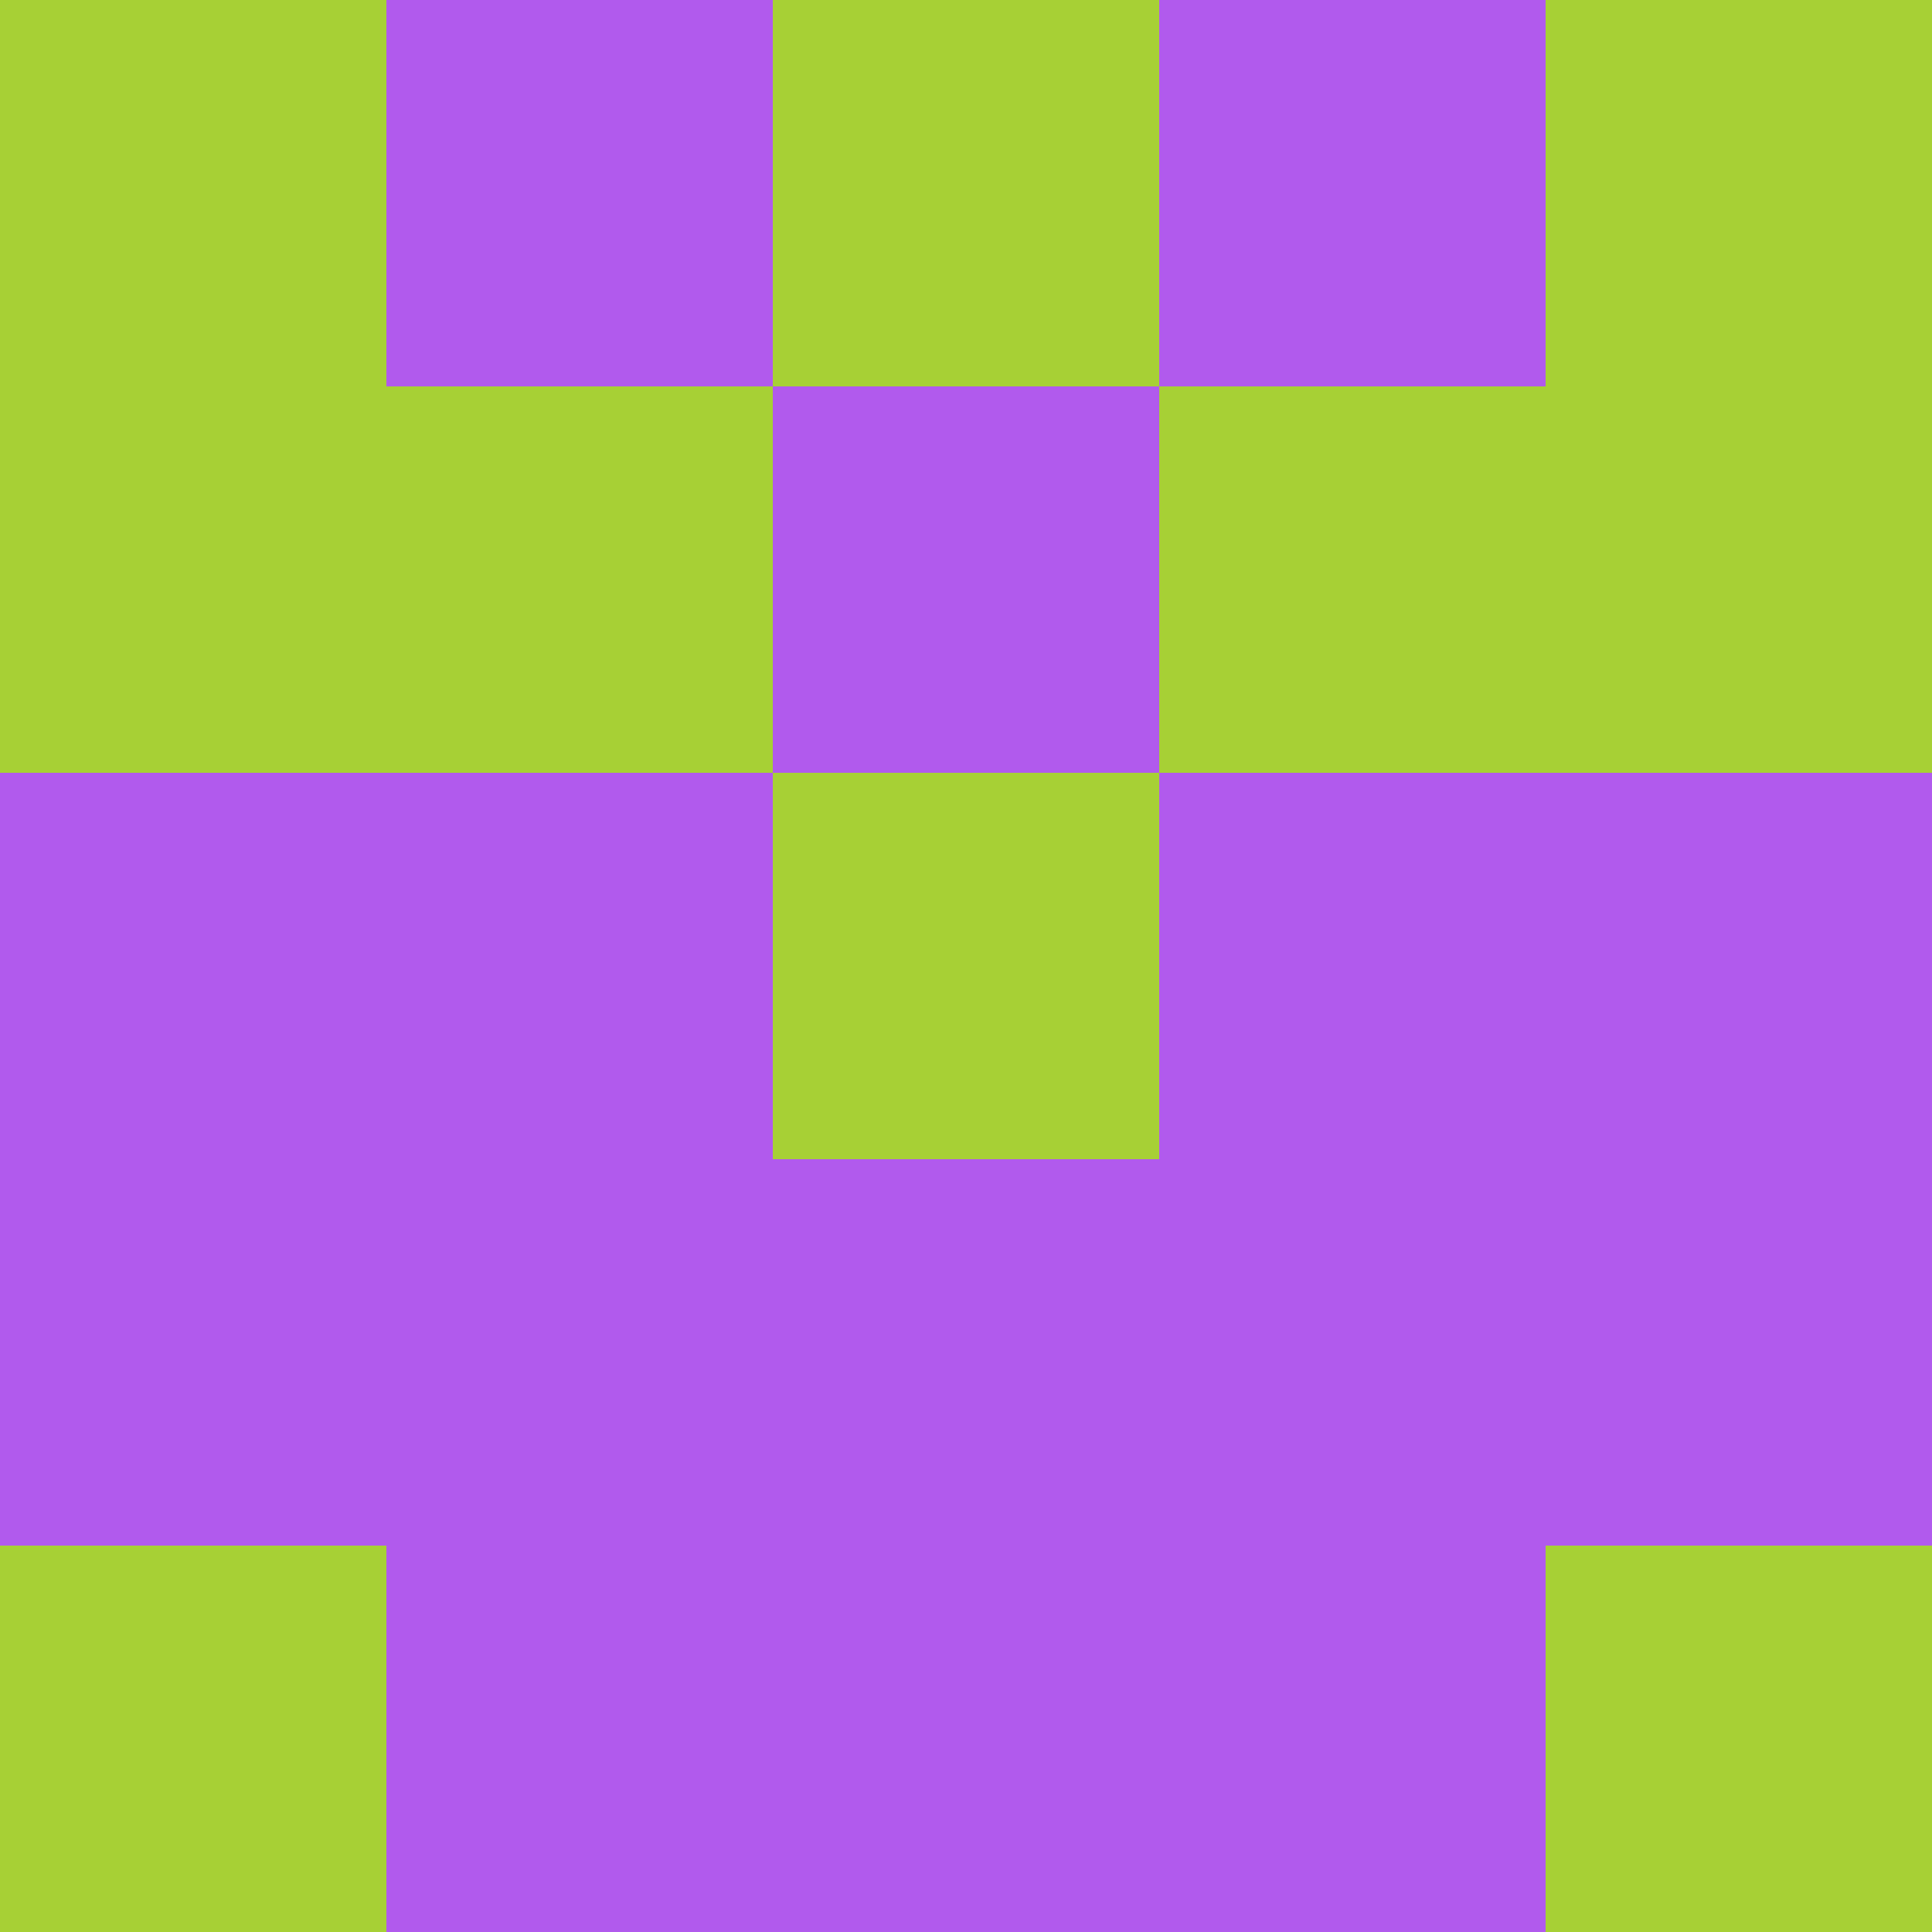 <?xml version="1.0" encoding="utf-8"?>
<!DOCTYPE svg PUBLIC "-//W3C//DTD SVG 20010904//EN"
        "http://www.w3.org/TR/2001/REC-SVG-20010904/DTD/svg10.dtd">

<svg width="400" height="400" viewBox="0 0 5 5"
    xmlns="http://www.w3.org/2000/svg"
    xmlns:xlink="http://www.w3.org/1999/xlink">
            <rect x="0" y="0" width="1" height="1" fill="#A7D035" />
        <rect x="0" y="1" width="1" height="1" fill="#A7D035" />
        <rect x="0" y="2" width="1" height="1" fill="#B15AED" />
        <rect x="0" y="3" width="1" height="1" fill="#B15AED" />
        <rect x="0" y="4" width="1" height="1" fill="#A7D035" />
                <rect x="1" y="0" width="1" height="1" fill="#B15AED" />
        <rect x="1" y="1" width="1" height="1" fill="#A7D035" />
        <rect x="1" y="2" width="1" height="1" fill="#B15AED" />
        <rect x="1" y="3" width="1" height="1" fill="#B15AED" />
        <rect x="1" y="4" width="1" height="1" fill="#B15AED" />
                <rect x="2" y="0" width="1" height="1" fill="#A7D035" />
        <rect x="2" y="1" width="1" height="1" fill="#B15AED" />
        <rect x="2" y="2" width="1" height="1" fill="#A7D035" />
        <rect x="2" y="3" width="1" height="1" fill="#B15AED" />
        <rect x="2" y="4" width="1" height="1" fill="#B15AED" />
                <rect x="3" y="0" width="1" height="1" fill="#B15AED" />
        <rect x="3" y="1" width="1" height="1" fill="#A7D035" />
        <rect x="3" y="2" width="1" height="1" fill="#B15AED" />
        <rect x="3" y="3" width="1" height="1" fill="#B15AED" />
        <rect x="3" y="4" width="1" height="1" fill="#B15AED" />
                <rect x="4" y="0" width="1" height="1" fill="#A7D035" />
        <rect x="4" y="1" width="1" height="1" fill="#A7D035" />
        <rect x="4" y="2" width="1" height="1" fill="#B15AED" />
        <rect x="4" y="3" width="1" height="1" fill="#B15AED" />
        <rect x="4" y="4" width="1" height="1" fill="#A7D035" />
        
</svg>


